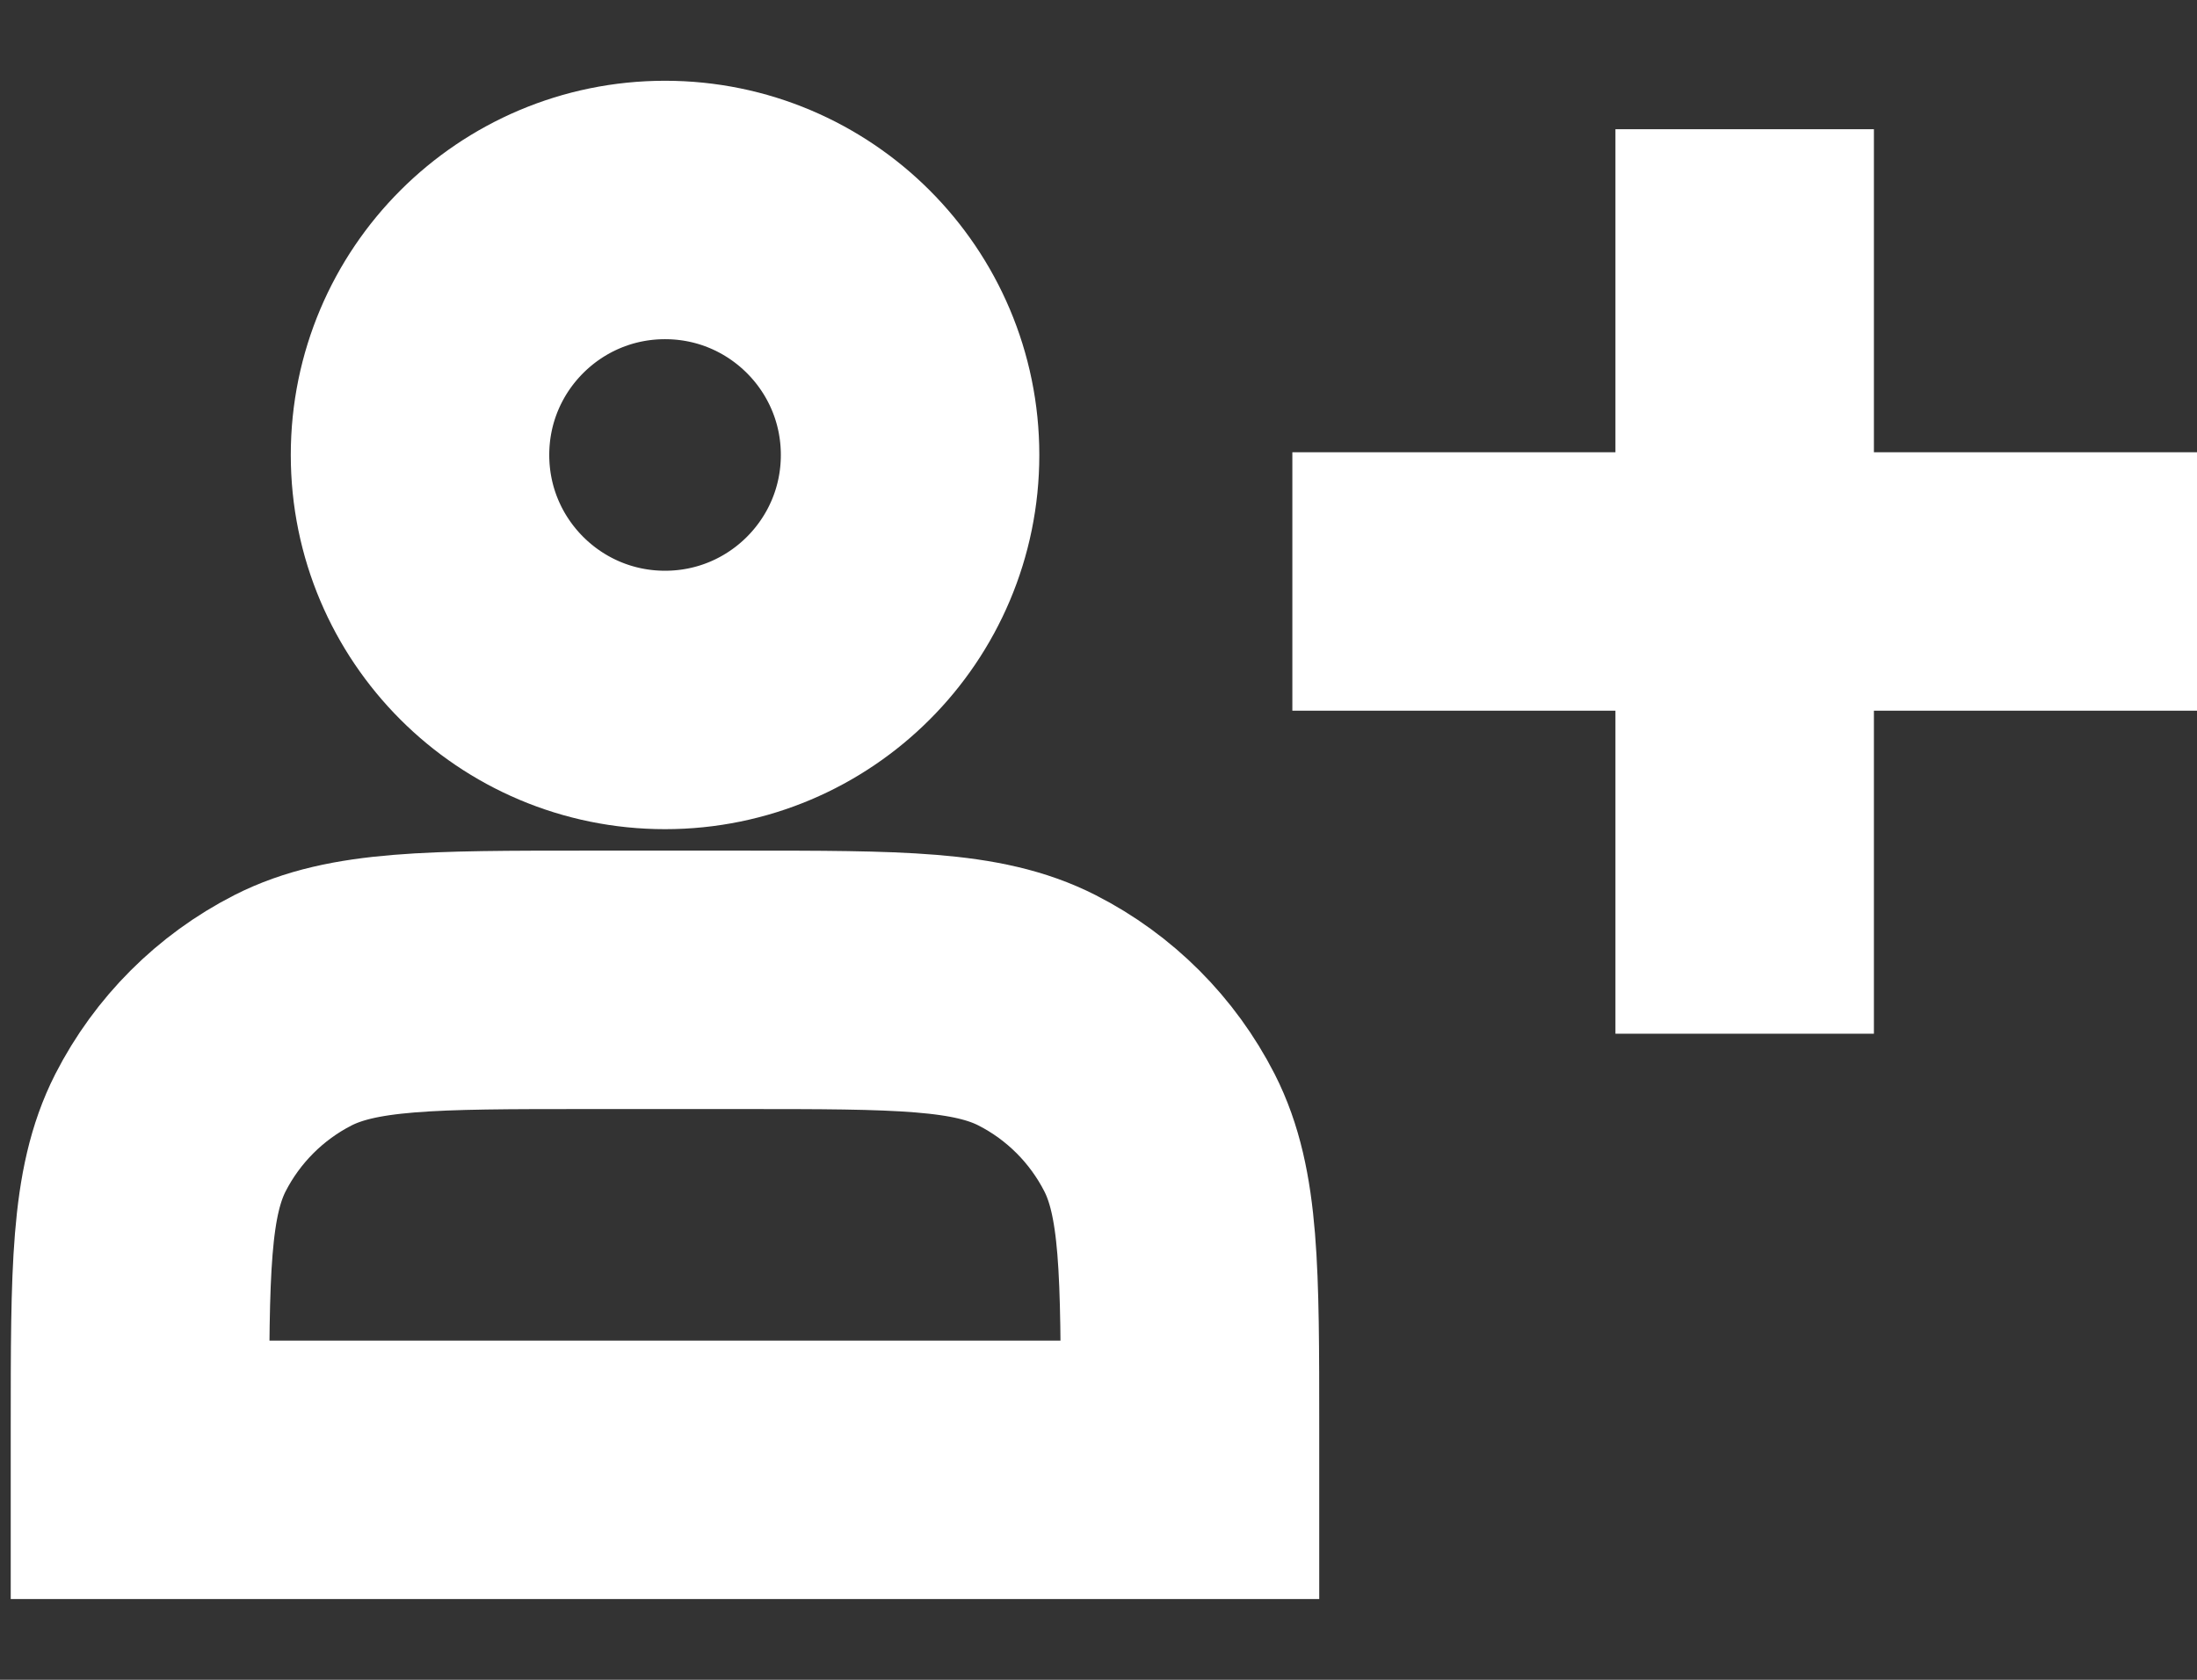 <svg width="17" height="13" viewBox="0 0 17 13" fill="none" xmlns="http://www.w3.org/2000/svg">
<rect x="0" y="0" width="17" height="13" fill="#333333" stroke="none"/>
<g clip-path="url(#clip0_4674_5461)">
<path d="M5.146 5.417C6.193 5.417 7.042 4.568 7.042 3.521C7.042 2.474 6.193 1.625 5.146 1.625C4.099 1.625 3.25 2.474 3.25 3.521C3.25 4.568 4.099 5.417 5.146 5.417Z" stroke="white" stroke-width="2"/>
<path d="M1.083 11.05V11.375H9.208V11.05C9.208 9.836 9.208 9.23 8.972 8.766C8.764 8.359 8.433 8.027 8.025 7.819C7.562 7.583 6.955 7.583 5.742 7.583H4.55C3.337 7.583 2.73 7.583 2.266 7.819C1.859 8.027 1.527 8.359 1.319 8.766C1.083 9.23 1.083 9.836 1.083 11.05Z" stroke="white" stroke-width="2"/>
</g>
<path d="M10 4.5H17M13.5 1V8V1Z" stroke="white" stroke-width="2"/>
<defs>
<clipPath id="clip0_4674_5461">
<rect width="13" height="13" fill="white"/>
</clipPath>
</defs>
</svg>

